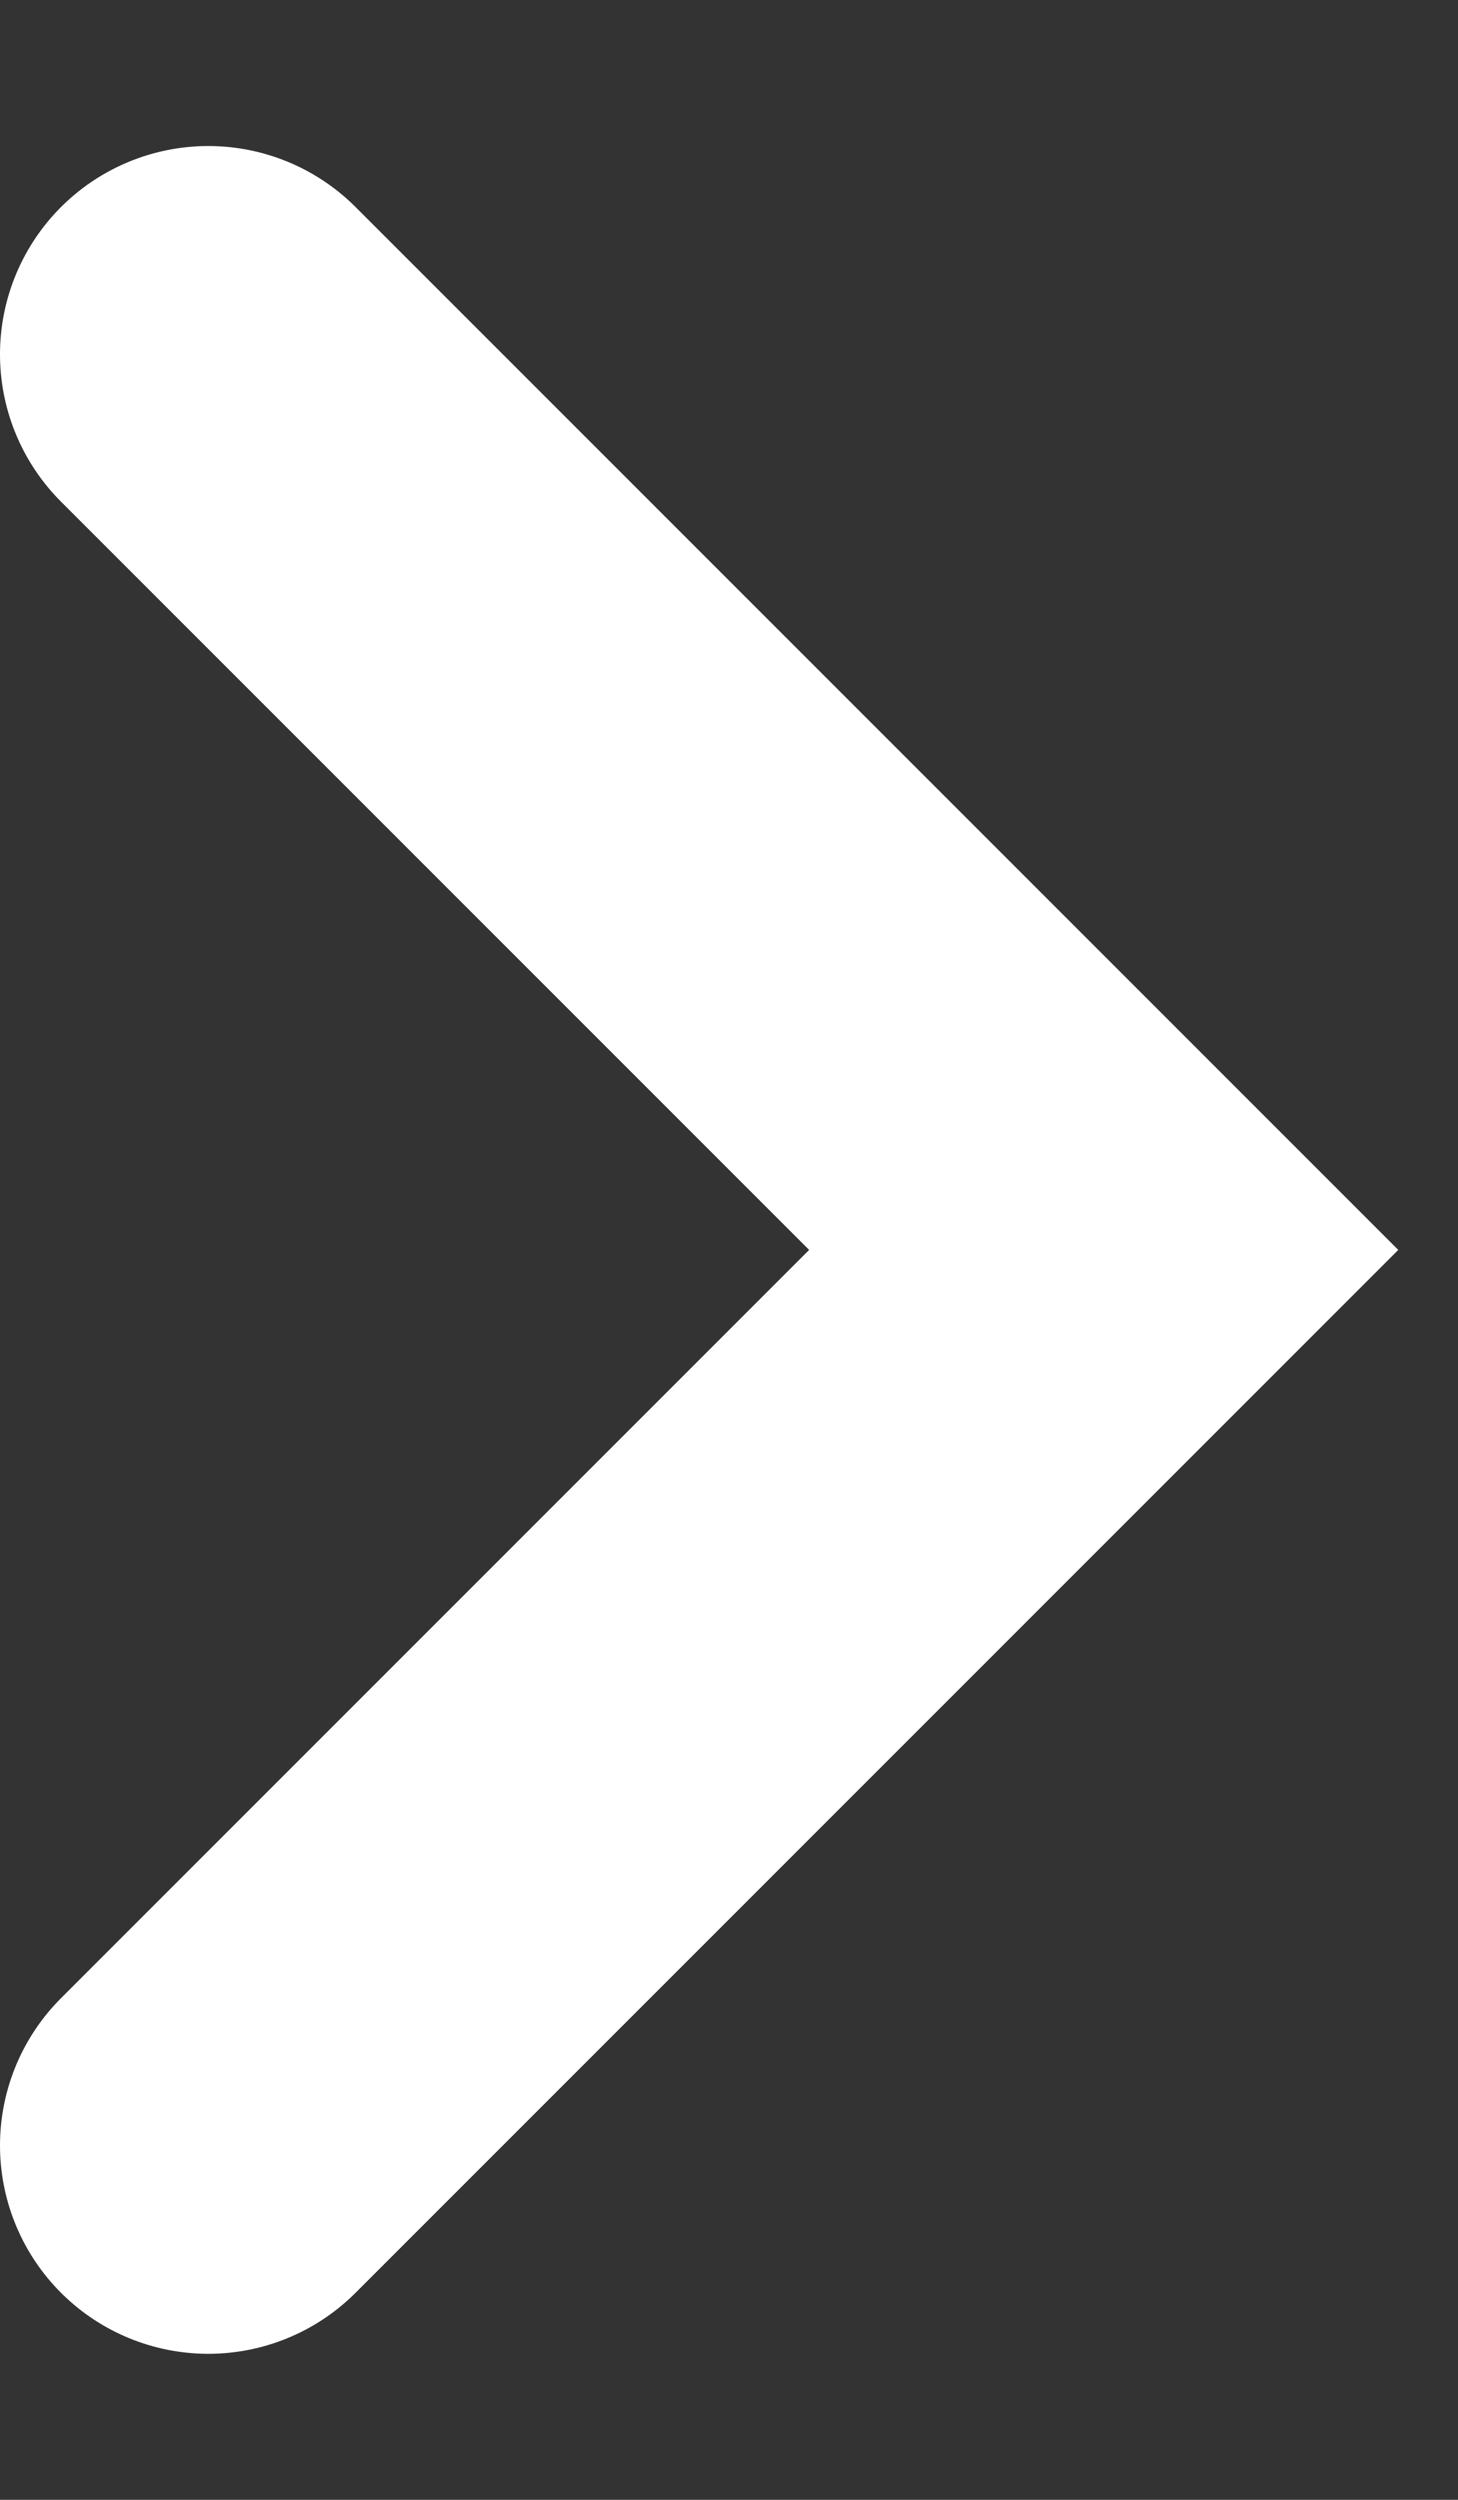 <svg width="7" height="12" viewBox="0 0 7 12" fill="none" xmlns="http://www.w3.org/2000/svg">
<rect x="0" y="0" width="7" height="12" fill="#333333" stroke="none"/>
<path d="M1 10.299L5.299 6L1 1.701" stroke="white" stroke-width="2" stroke-linecap="round"/>
</svg>
